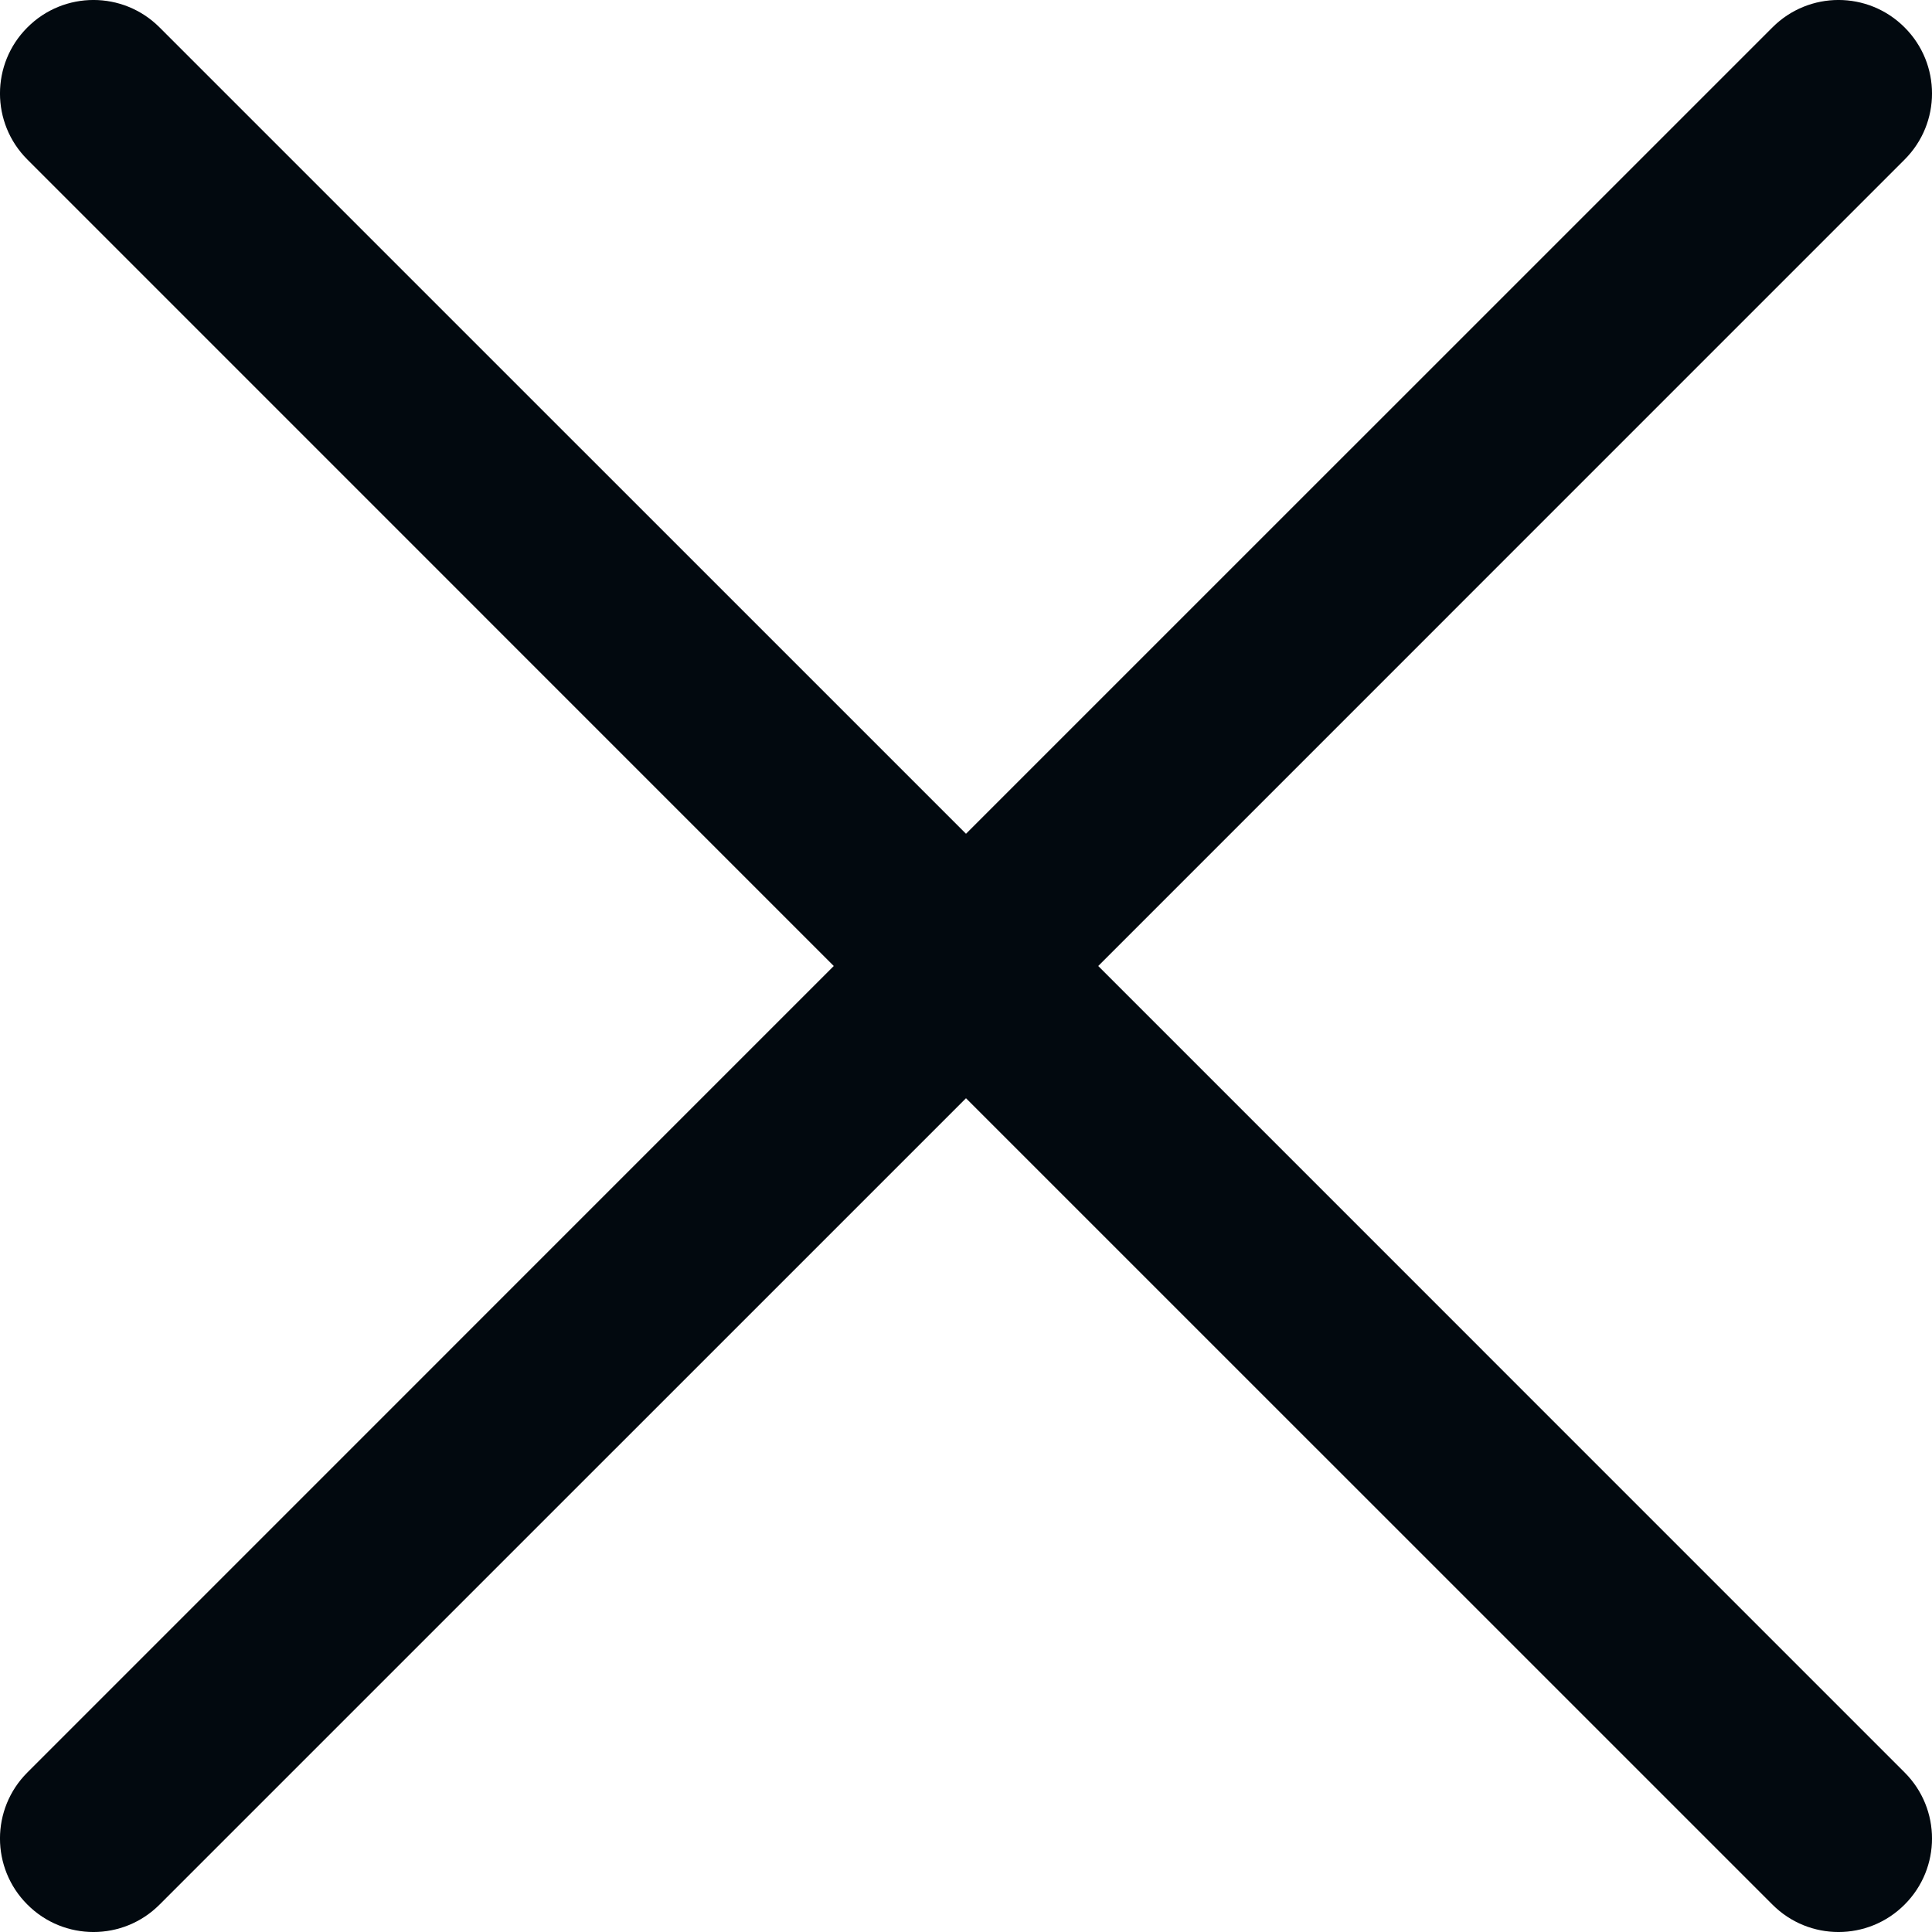 <svg width="27" height="27" viewBox="0 0 27 27" fill="none" xmlns="http://www.w3.org/2000/svg">
<path d="M15.348 13.5L26.617 24.77C27.128 25.28 27.128 26.107 26.617 26.617C26.107 27.128 25.28 27.128 24.77 26.617L13.5 15.348L2.23 26.617C1.72 27.128 0.893 27.128 0.383 26.617C-0.128 26.107 -0.128 25.28 0.383 24.77L11.652 13.5L0.383 2.23C-0.128 1.72 -0.128 0.893 0.383 0.383C0.893 -0.128 1.72 -0.128 2.23 0.383L13.5 11.652L24.77 0.383C25.28 -0.128 26.107 -0.128 26.617 0.383C27.128 0.893 27.128 1.72 26.617 2.23L15.348 13.5Z" fill="#02090F"/>
</svg>
